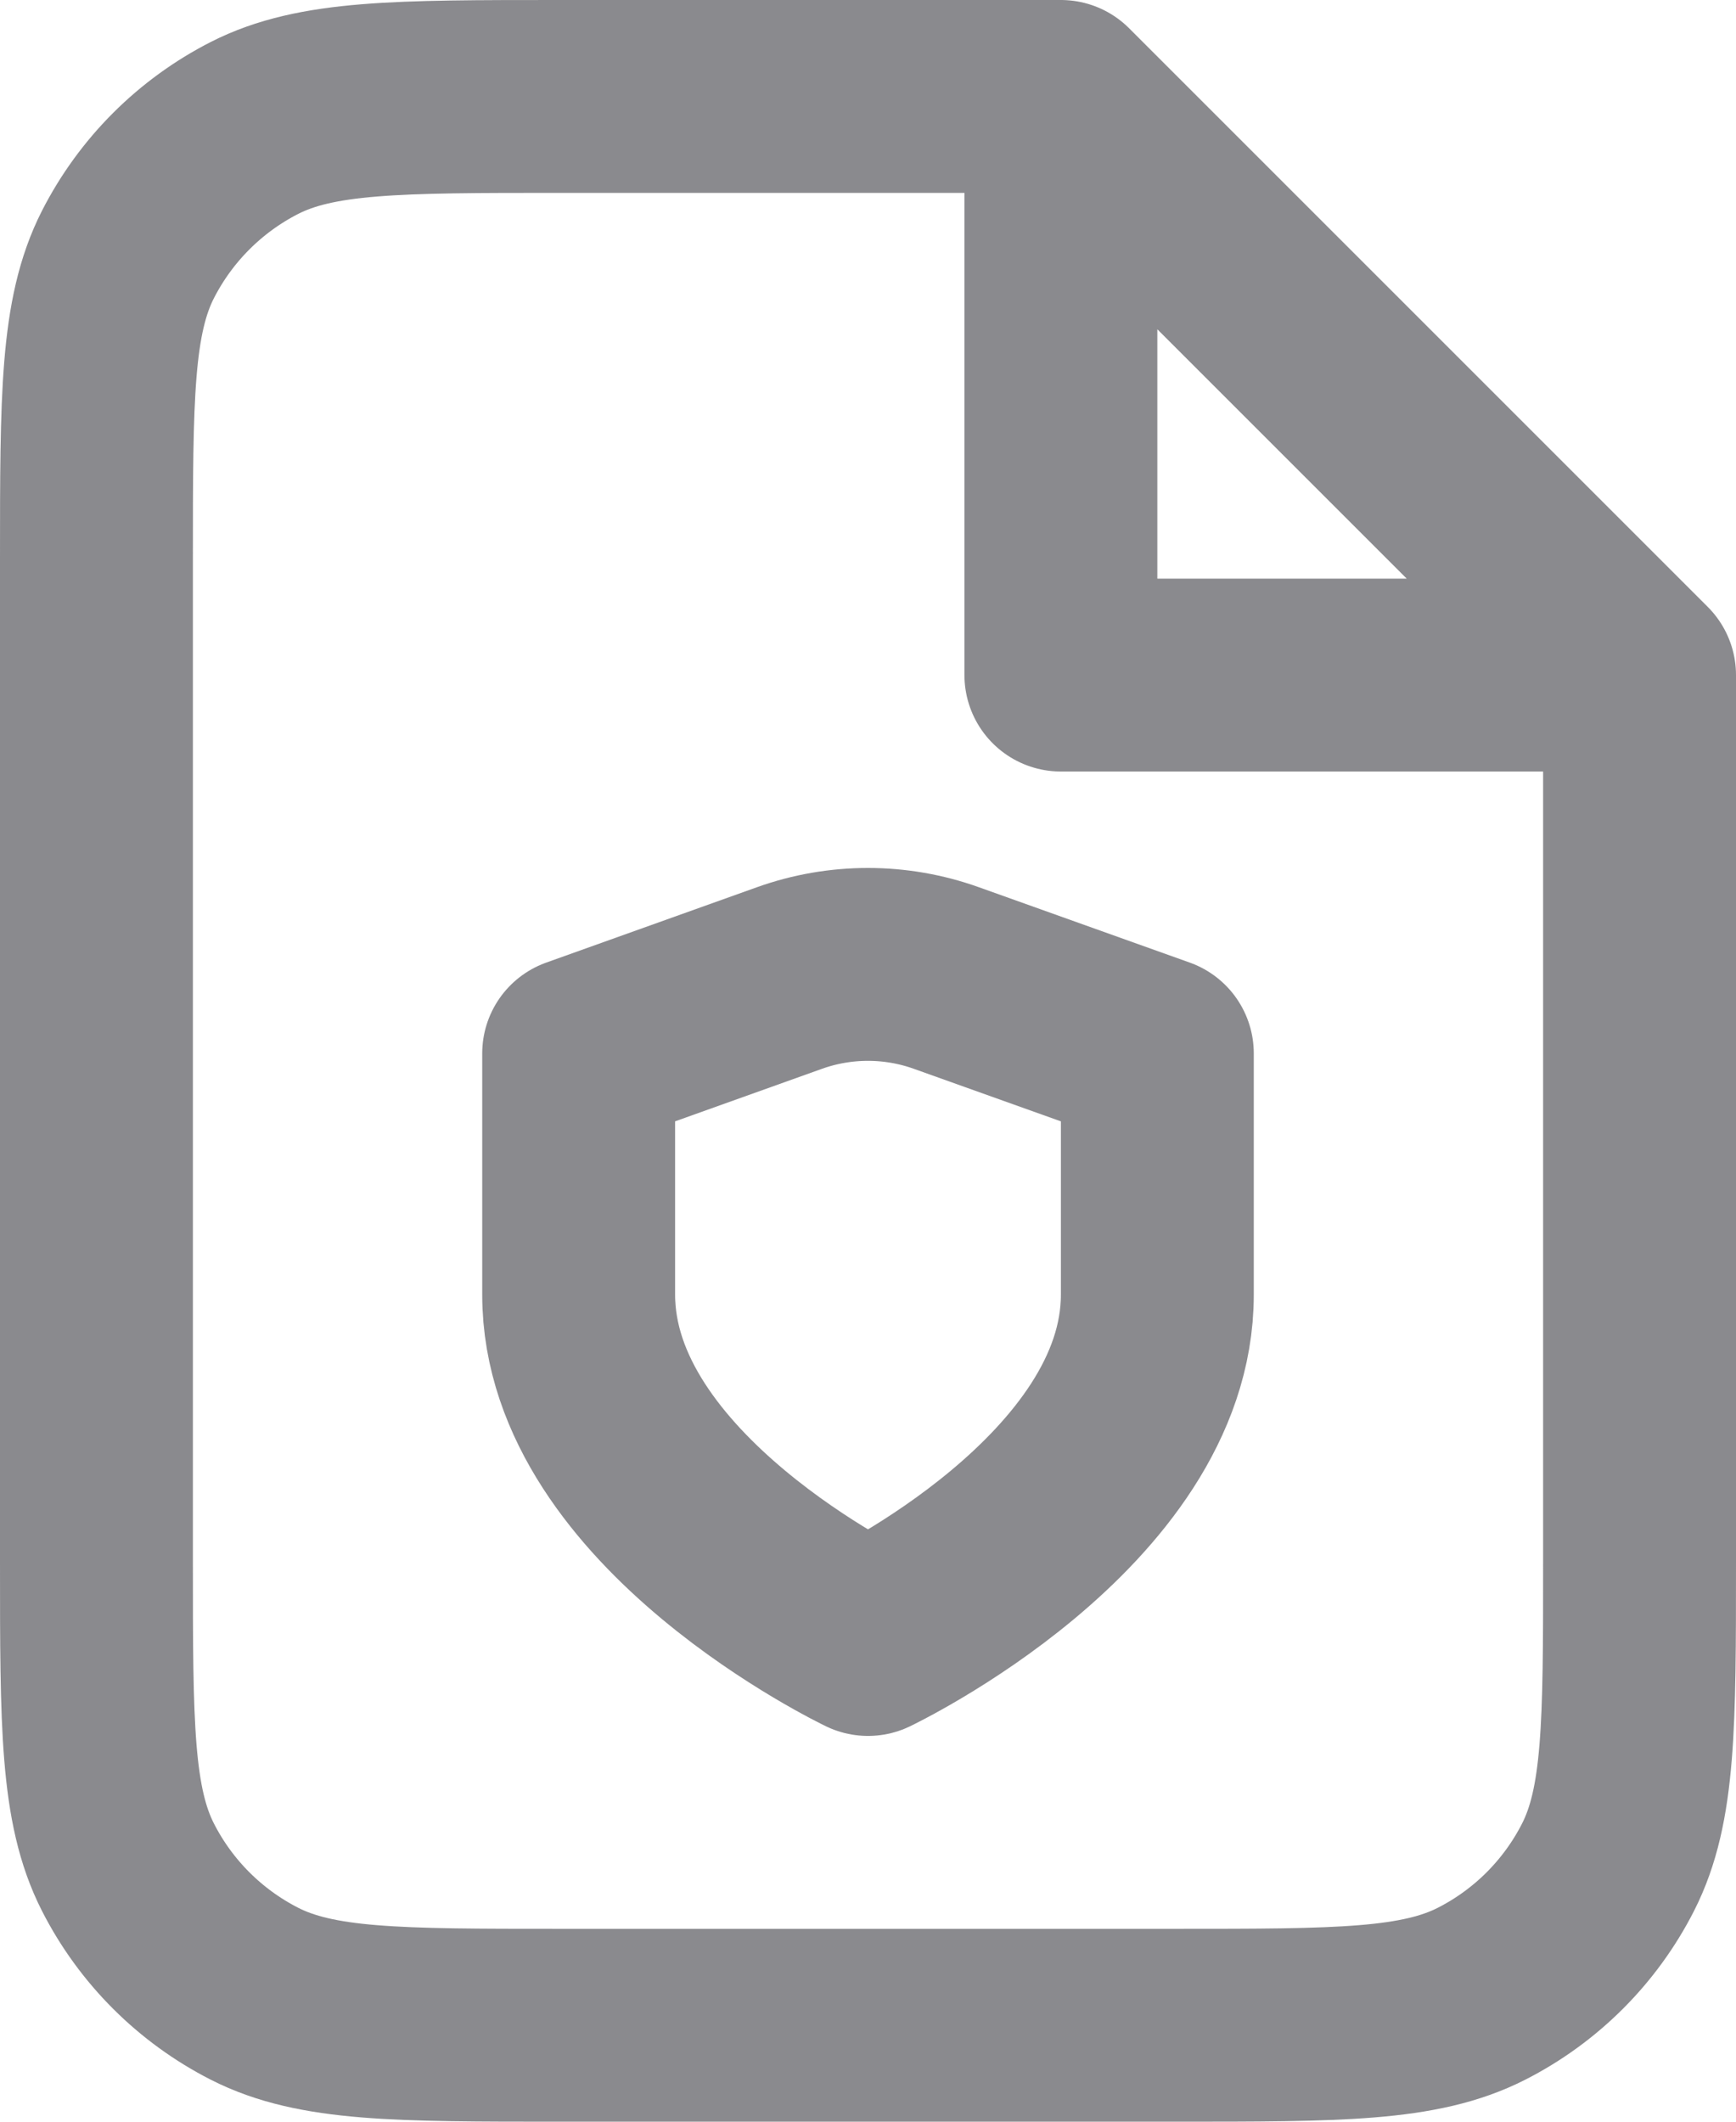 <svg width="18" height="22" viewBox="0 0 18 22" fill="none" xmlns="http://www.w3.org/2000/svg">
<path d="M11 1H5.8C4.12 1 3.28 1 2.638 1.327C2.074 1.615 1.615 2.074 1.327 2.638C1 3.28 1 4.12 1 5.8V16.2C1 17.88 1 18.72 1.327 19.362C1.615 19.927 2.074 20.385 2.638 20.673C3.28 21 4.12 21 5.8 21H12.2C13.88 21 14.72 21 15.362 20.673C15.927 20.385 16.385 19.927 16.673 19.362C17 18.72 17 17.88 17 16.2V7M11 1L17 7M11 1V7H17M9 17C9 17 12 15.57 12 13.425V10.923L9.812 10.141C9.287 9.953 8.712 9.953 8.186 10.141L6 10.923V13.425C6 15.57 9 17 9 17Z" stroke="#3C3C43" stroke-opacity="0.6" stroke-width="2" stroke-linecap="round" stroke-linejoin="round"/>
</svg>
